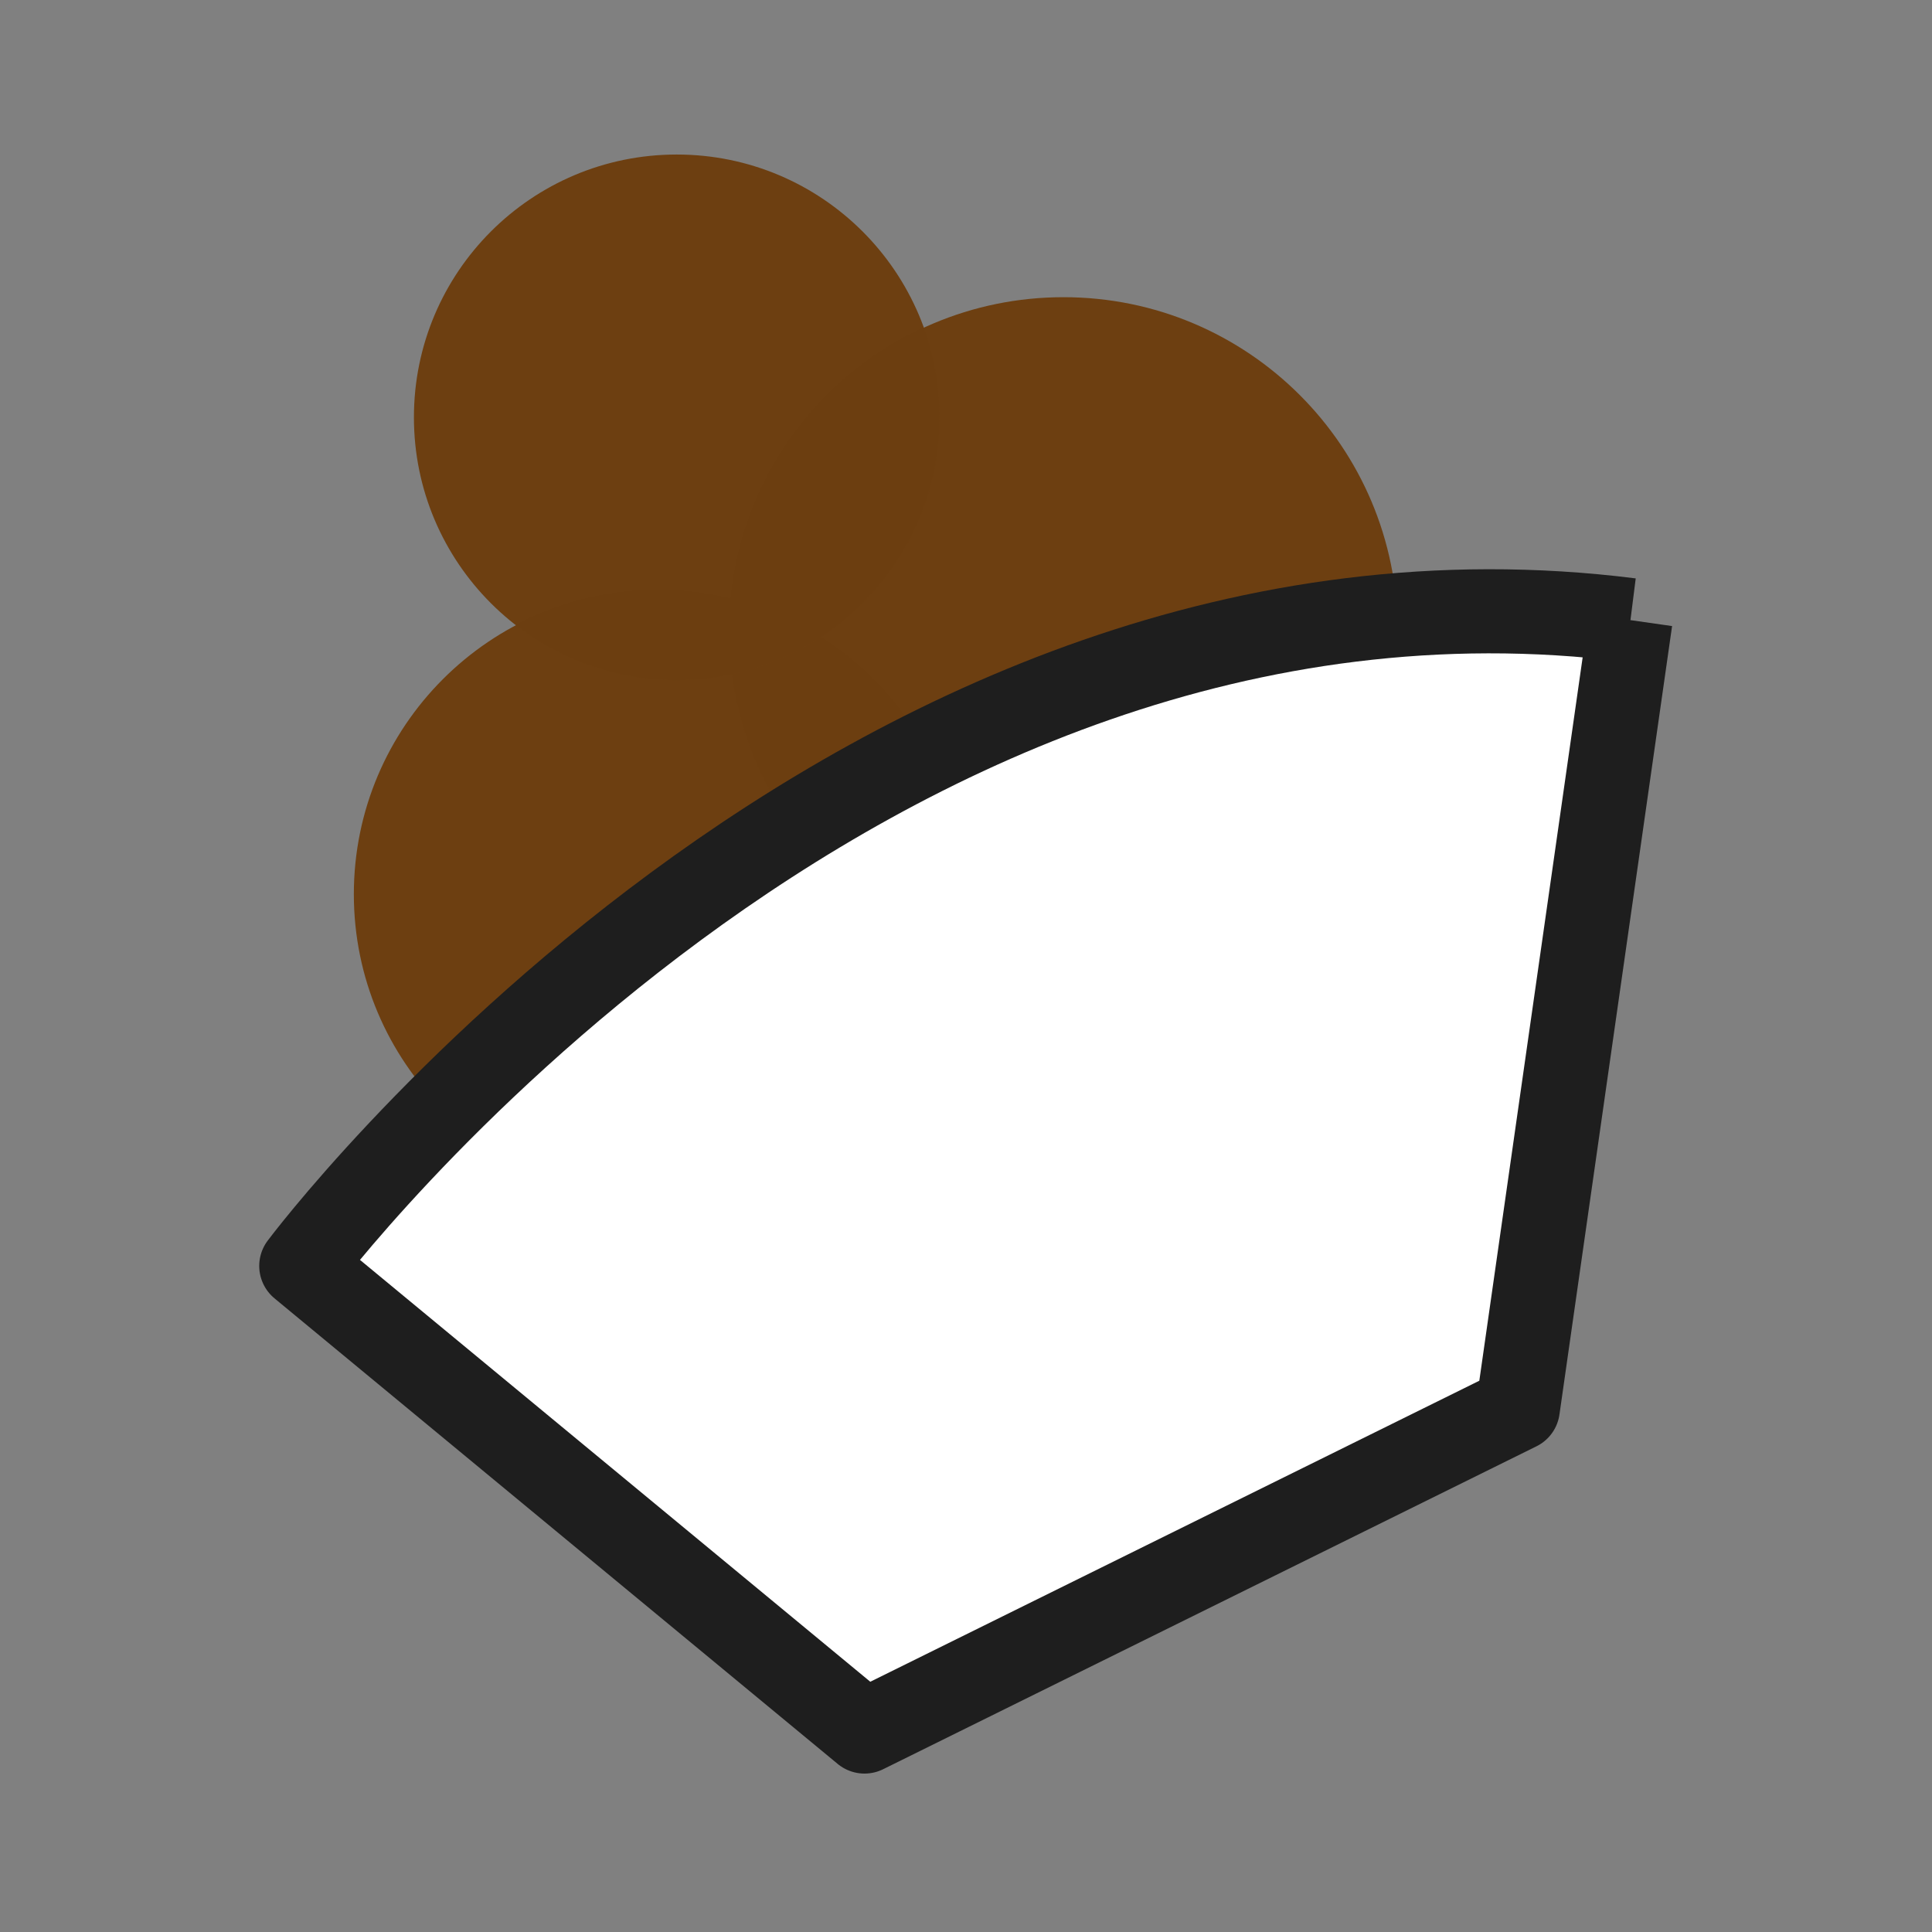 <?xml version="1.0" encoding="UTF-8" standalone="no"?>
<!-- Created with Inkscape (http://www.inkscape.org/) -->

<svg
   xmlns:dc="http://purl.org/dc/elements/1.1/"
   xmlns:cc="http://creativecommons.org/ns#"
   xmlns:rdf="http://www.w3.org/1999/02/22-rdf-syntax-ns#"
   xmlns:svg="http://www.w3.org/2000/svg"
   xmlns="http://www.w3.org/2000/svg"
   xmlns:sodipodi="http://sodipodi.sourceforge.net/DTD/sodipodi-0.dtd"
   xmlns:inkscape="http://www.inkscape.org/namespaces/inkscape"
   width="120"
   height="120"
   id="svg2"
   version="1.1"
   inkscape:version="0.48.4 r"
   sodipodi:docname="mint.svg">
  <rect width="100%" height="100%" fill="#808080" stroke="none"/>
  <defs
     id="defs4">
    <inkscape:path-effect
       effect="spiro"
       id="path-effect2997"
       is_visible="true" />
  </defs>
  <sodipodi:namedview
     id="base"
     pagecolor="#ffffff"
     bordercolor="#666666"
     borderopacity="1.0"
     inkscape:pageopacity="0.0"
     inkscape:pageshadow="2"
     inkscape:zoom="2.8"
     inkscape:cx="49.508143"
     inkscape:cy="42.590393"
     inkscape:document-units="px"
     inkscape:current-layer="layer1"
     showgrid="false"
     inkscape:showpageshadow="false"
     borderlayer="true"
     inkscape:window-width="1366"
     inkscape:window-height="715"
     inkscape:window-x="-8"
     inkscape:window-y="-8"
     inkscape:window-maximized="1" />
  <g
     inkscape:label="Layer 1"
     inkscape:groupmode="layer"
     id="layer1"
     transform="translate(0,-932.362)">
    <g
       id="g3005"
       style="fill:#6d3f10;fill-opacity:0.996"
       transform="matrix(1.306,0,0,1.306,-25.598,-306.956)">
      <path
         transform="translate(7.5,934.505)"
         d="m 57.857,56.964 c 0,7.988 -6.476,14.464 -14.464,14.464 -7.988,0 -14.464,-6.476 -14.464,-14.464 0,-7.988 6.476,-14.464 14.464,-14.464 7.988,0 14.464,6.476 14.464,14.464 z"
         sodipodi:ry="14.464286"
         sodipodi:rx="14.464286"
         sodipodi:cy="56.964287"
         sodipodi:cx="43.392857"
         id="path2999"
         style="fill:#6d3f10;fill-opacity:0.996;fill-rule:evenodd;stroke:none"
         sodipodi:type="arc" />
      <path
         transform="translate(4.286,934.148)"
         d="m 81.786,44.821 c 0,8.777 -7.115,15.893 -15.893,15.893 -8.777,0 -15.893,-7.115 -15.893,-15.893 0,-8.777 7.115,-15.893 15.893,-15.893 8.777,0 15.893,7.115 15.893,15.893 z"
         sodipodi:ry="15.892858"
         sodipodi:rx="15.892858"
         sodipodi:cy="44.82143"
         sodipodi:cx="65.89286"
         id="path3001"
         style="fill:#6d3f10;fill-opacity:0.996;fill-rule:evenodd;stroke:none"
         sodipodi:type="arc" />
      <path
         transform="translate(1.429,926.648)"
         d="m 62.857,42.143 c 0,6.904 -5.596,12.5 -12.5,12.5 -6.904,0 -12.5,-5.596 -12.5,-12.5 0,-6.904 5.596,-12.5 12.5,-12.5 6.904,0 12.5,5.596 12.5,12.5 z"
         sodipodi:ry="12.5"
         sodipodi:rx="12.5"
         sodipodi:cy="42.142857"
         sodipodi:cx="50.357143"
         id="path3003"
         style="fill:#6d3f10;fill-opacity:0.996;fill-rule:evenodd;stroke:none"
         sodipodi:type="arc" />
    </g>
    <g
       id="g3786"
       transform="matrix(1.306,0,0,1.306,-25.598,-306.956)">
      <path
         inkscape:connector-curvature="0"
         id="path2989"
         d="m 97.143,978.434 c -36.786,-4.643 -63.214,30.714 -63.214,30.714 l 26.786,22.143 31.071,-15.357 5.357,-37.5"
         style="fill:#ffffff;stroke:#1e1e1e;stroke-width:4;stroke-linecap:butt;stroke-linejoin:round;stroke-miterlimit:4;stroke-opacity:1;stroke-dasharray:none" />
      <path
         transform="translate(0,932.362)"
         inkscape:connector-curvature="0"
         id="path3784"
         d="M 49.278,86.62 C 42.844,81.307 37.429,76.821 37.245,76.653 36.749,76.2 47.682,65.533 51.797,62.455 60.865,55.673 68.894,51.695 78.115,49.417 c 5.757,-1.422 14.696,-2.172 16.005,-1.342 0.378,0.24 -0.002,3.571 -1.964,17.194 l -2.434,16.896 -14.373,7.058 -14.373,7.058 -11.699,-9.661 z"
         style="fill:#ffffff;fill-opacity:0.996;fill-rule:evenodd;stroke:none" />
    </g>
  </g>
</svg>
